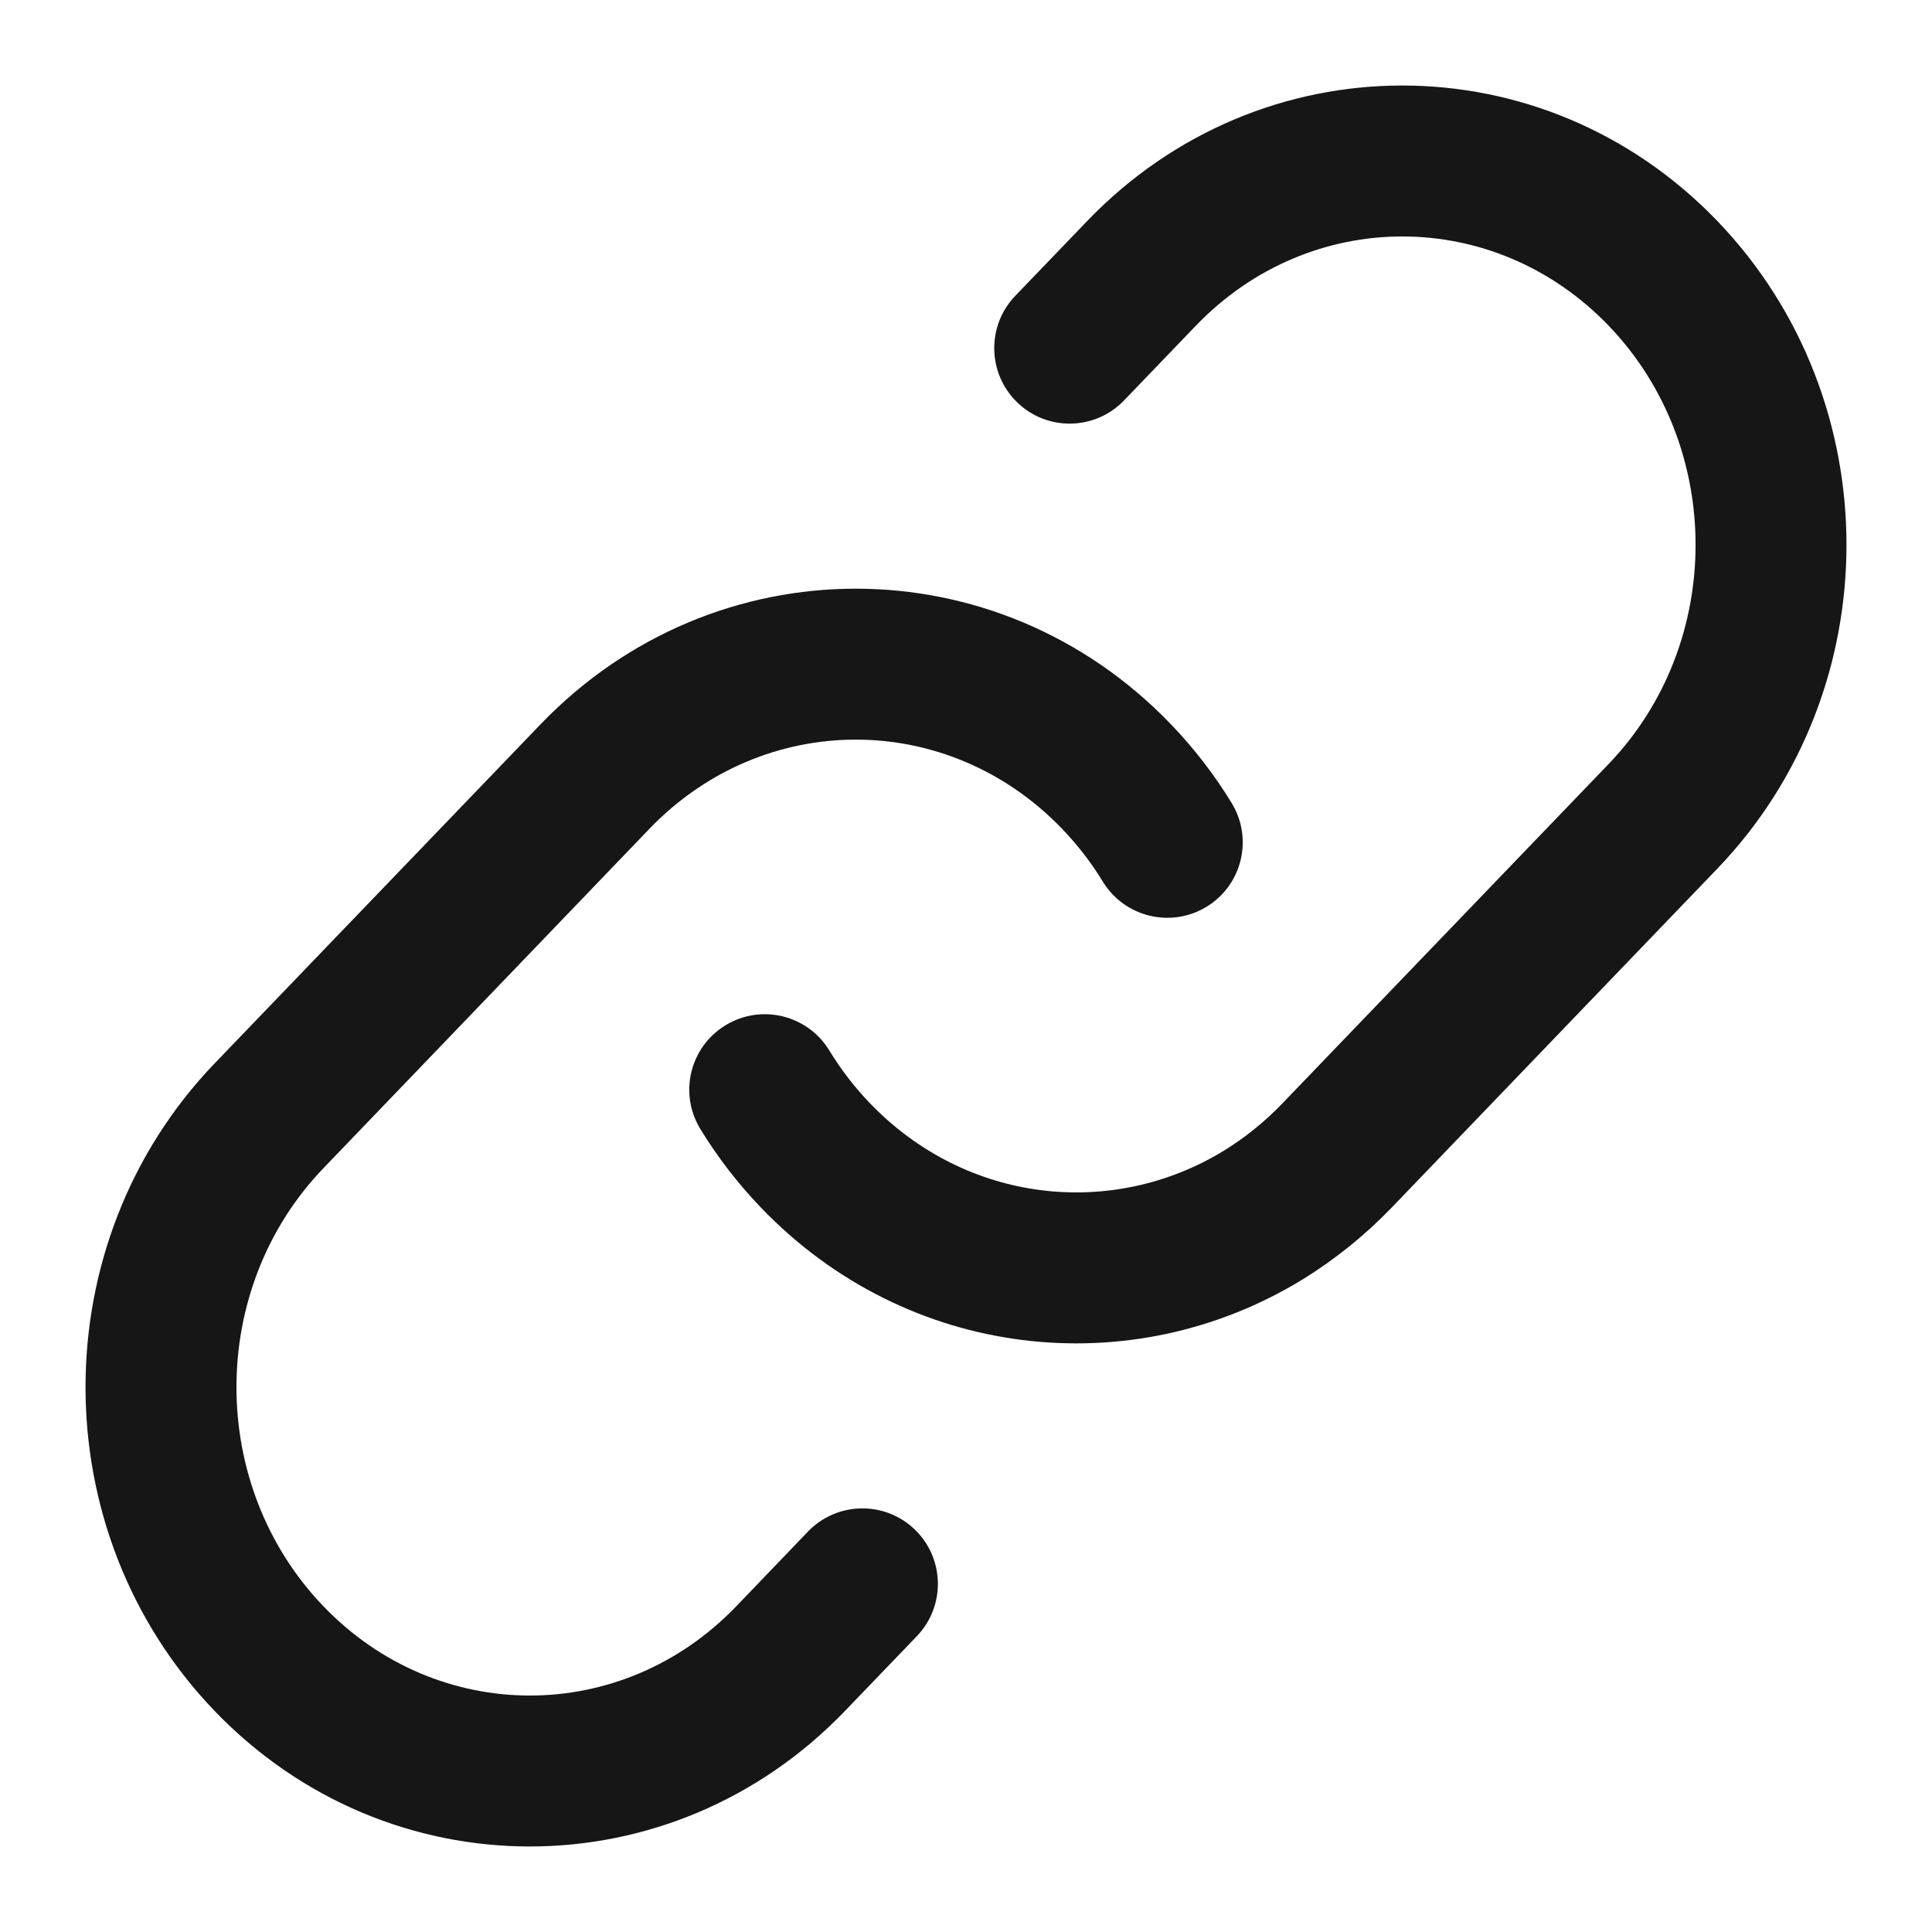<svg width="16" height="16" viewBox="0 0 16 16" fill="none" xmlns="http://www.w3.org/2000/svg">
<g id="elements">
<g id="Icon">
<path d="M14.223 1.831C12.784 0.334 10.441 0.334 9.003 1.831L8.408 2.45C8.169 2.699 8.177 3.095 8.426 3.334C8.674 3.573 9.07 3.565 9.309 3.316L9.904 2.697C10.851 1.712 12.375 1.712 13.322 2.697C14.282 3.697 14.282 5.327 13.322 6.327L10.622 9.136C10.473 9.292 10.309 9.422 10.138 9.528C9.214 10.095 8.005 9.969 7.204 9.136C7.074 9.001 6.962 8.854 6.867 8.698C6.687 8.404 6.302 8.311 6.008 8.491C5.713 8.671 5.62 9.055 5.8 9.35C5.941 9.581 6.109 9.8 6.303 10.002C7.515 11.264 9.373 11.465 10.792 10.593C11.054 10.431 11.3 10.234 11.524 10.002L14.223 7.193C15.648 5.709 15.648 3.315 14.223 1.831Z" fill="#161616"/>
<path d="M9.697 5.998C8.259 4.501 5.916 4.501 4.477 5.998L1.777 8.807C0.352 10.291 0.352 12.685 1.777 14.169C3.216 15.666 5.559 15.666 6.998 14.169L7.593 13.55C7.832 13.301 7.824 12.905 7.575 12.666C7.326 12.427 6.931 12.435 6.691 12.684L6.097 13.303C5.15 14.288 3.626 14.288 2.679 13.303C1.718 12.303 1.718 10.673 2.679 9.674L5.378 6.864C6.325 5.879 7.849 5.879 8.796 6.864C8.926 7 9.039 7.146 9.133 7.301C9.313 7.596 9.698 7.689 9.993 7.509C10.287 7.329 10.38 6.945 10.2 6.65C10.059 6.419 9.891 6.2 9.697 5.998Z" fill="#161616"/>
</g>
</g>
</svg>
